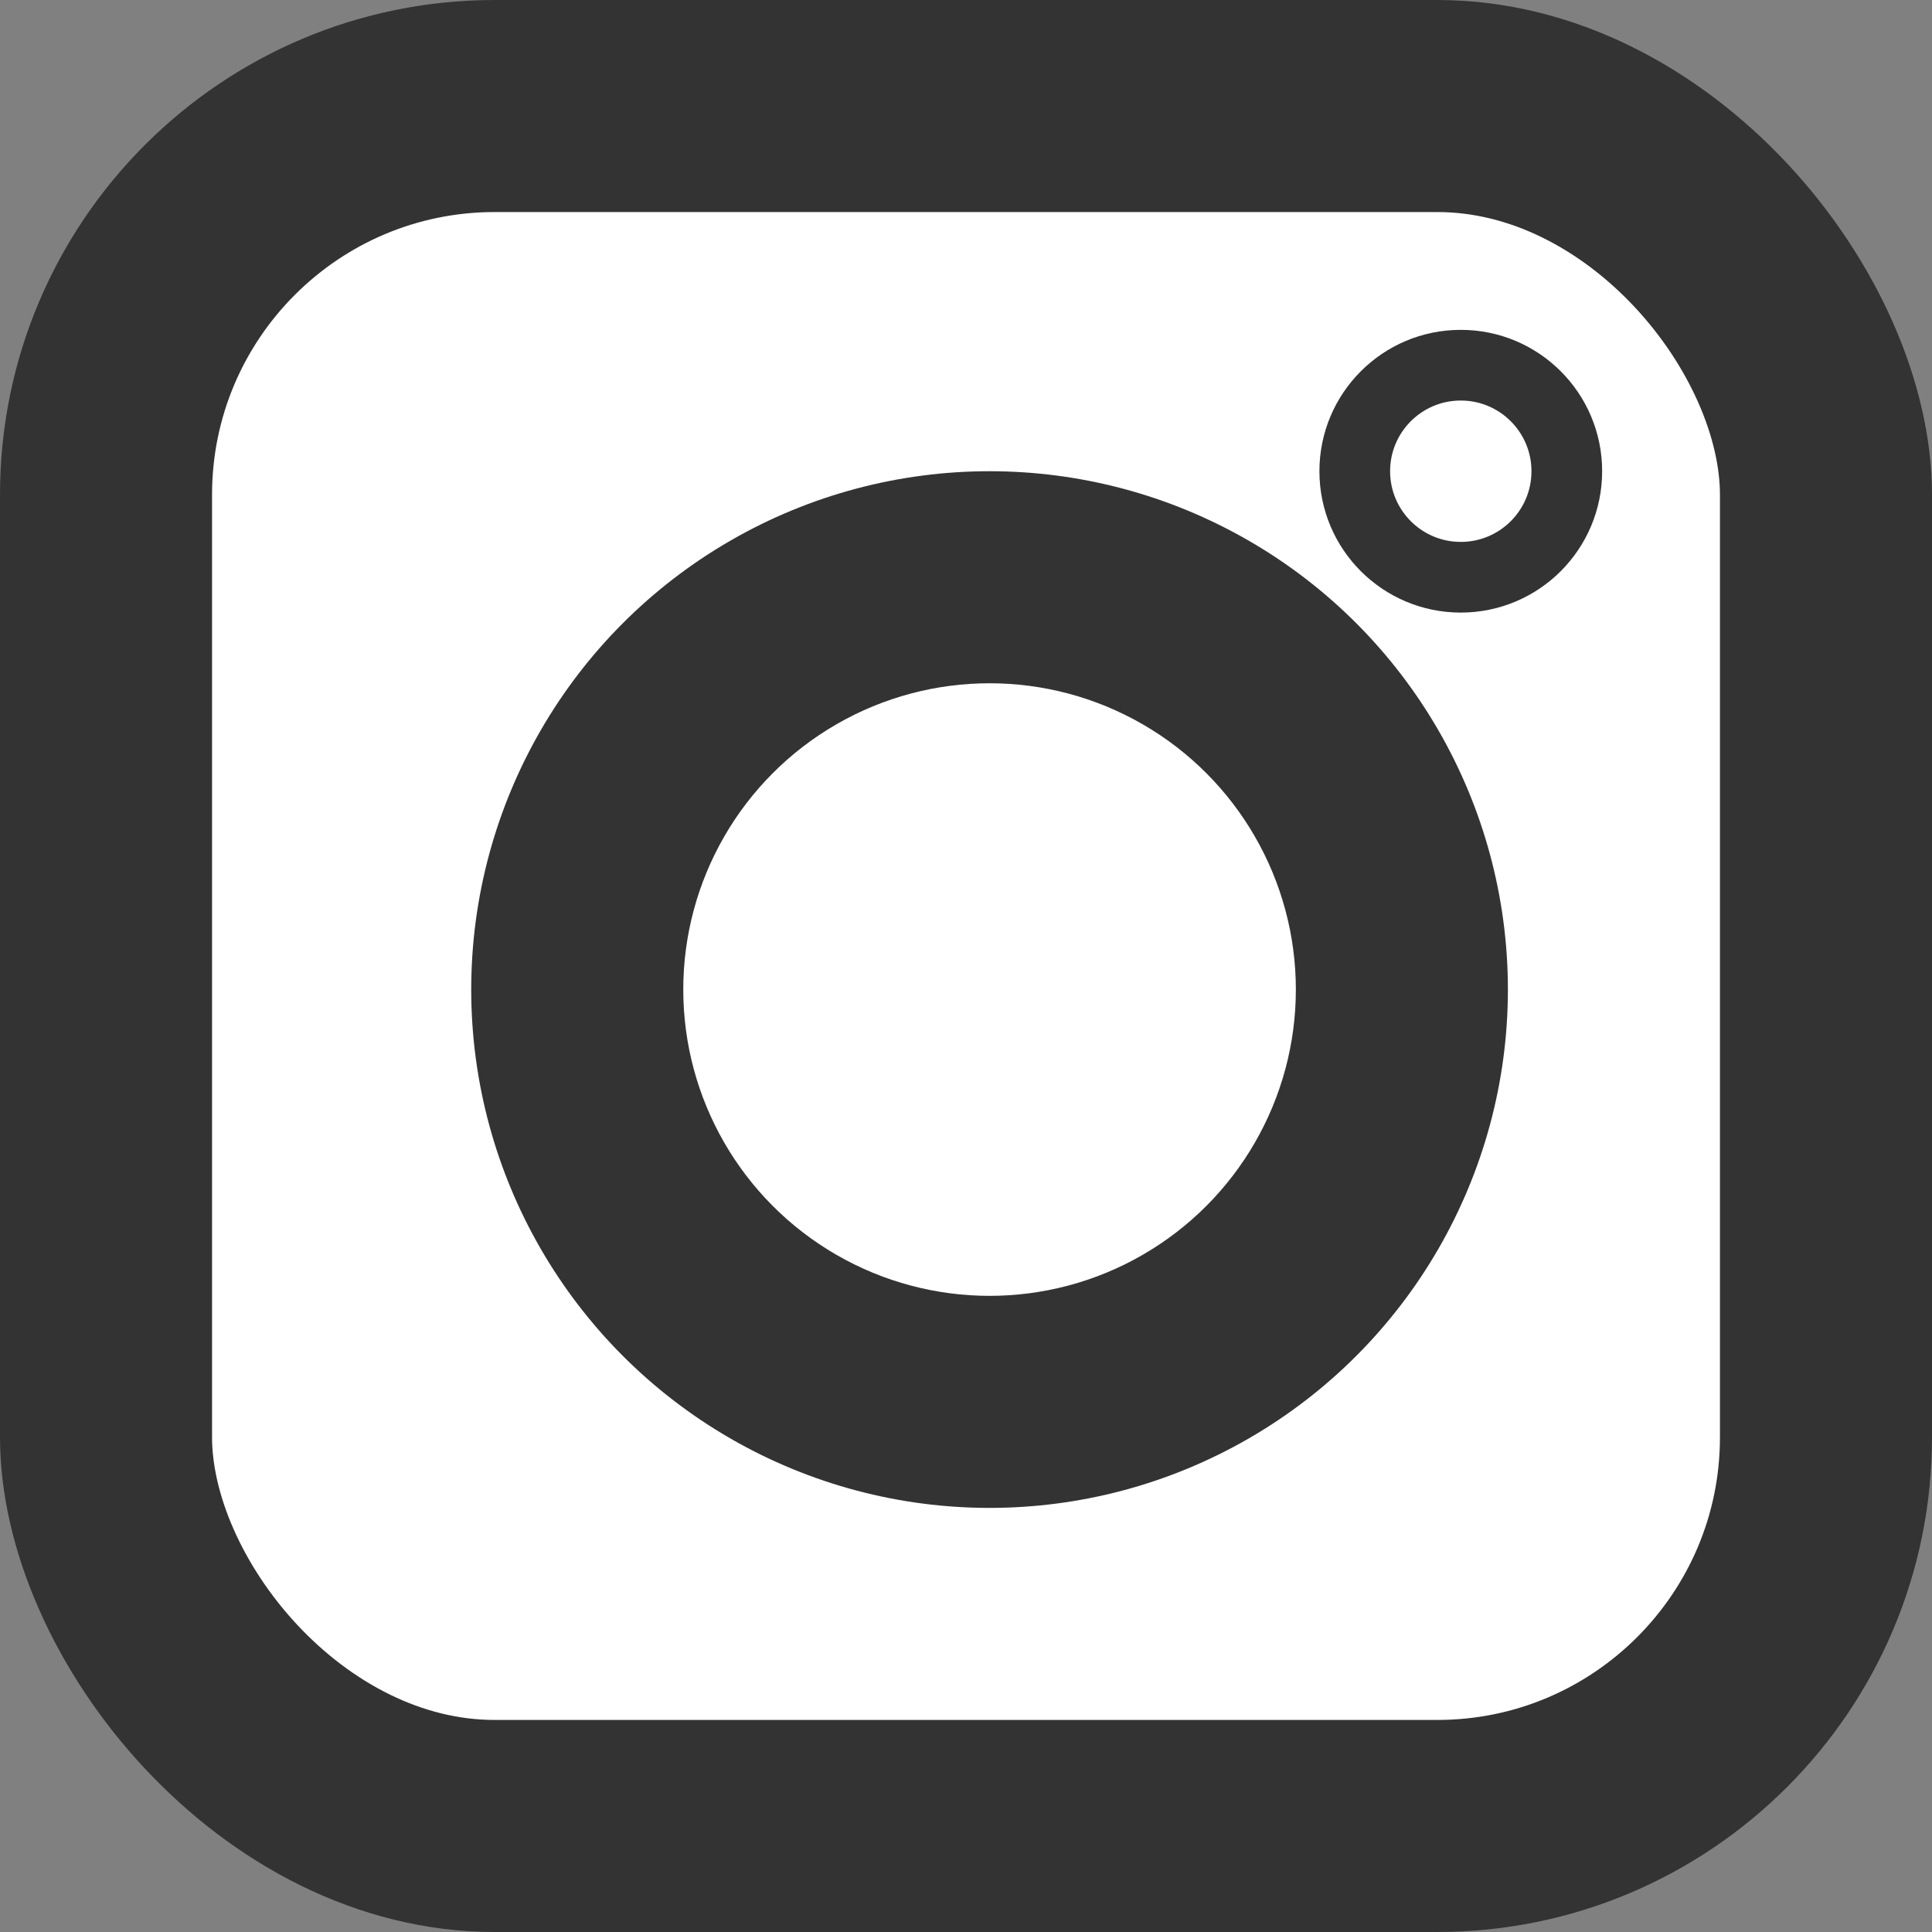 <?xml version="1.0" encoding="UTF-8"?><svg id="instagram" xmlns="http://www.w3.org/2000/svg" viewBox="0 0 41 41"><rect x="0" y="0" width="41" height="41" fill="#808080" stroke="none"/><defs><style>.cls-1{stroke-miterlimit:10;}.cls-1,.cls-2,.cls-3{fill:#fff;stroke:#333;}.cls-3{stroke-width:4px;}</style></defs><g id="_長方形_15"><rect class="cls-1" x=".5" y=".5" width="40" height="40" rx="10" ry="10"/><rect class="cls-3" x="2.5" y="2.5" width="36" height="36" rx="8" ry="8"/></g><g id="_楕円形_1"><circle class="cls-1" cx="21" cy="21" r="10.5"/><circle class="cls-3" cx="21" cy="21" r="8.5"/></g><g id="_楕円形_2"><circle class="cls-1" cx="31" cy="10" r="2.5"/><circle class="cls-2" cx="31" cy="10" r="2"/></g></svg>